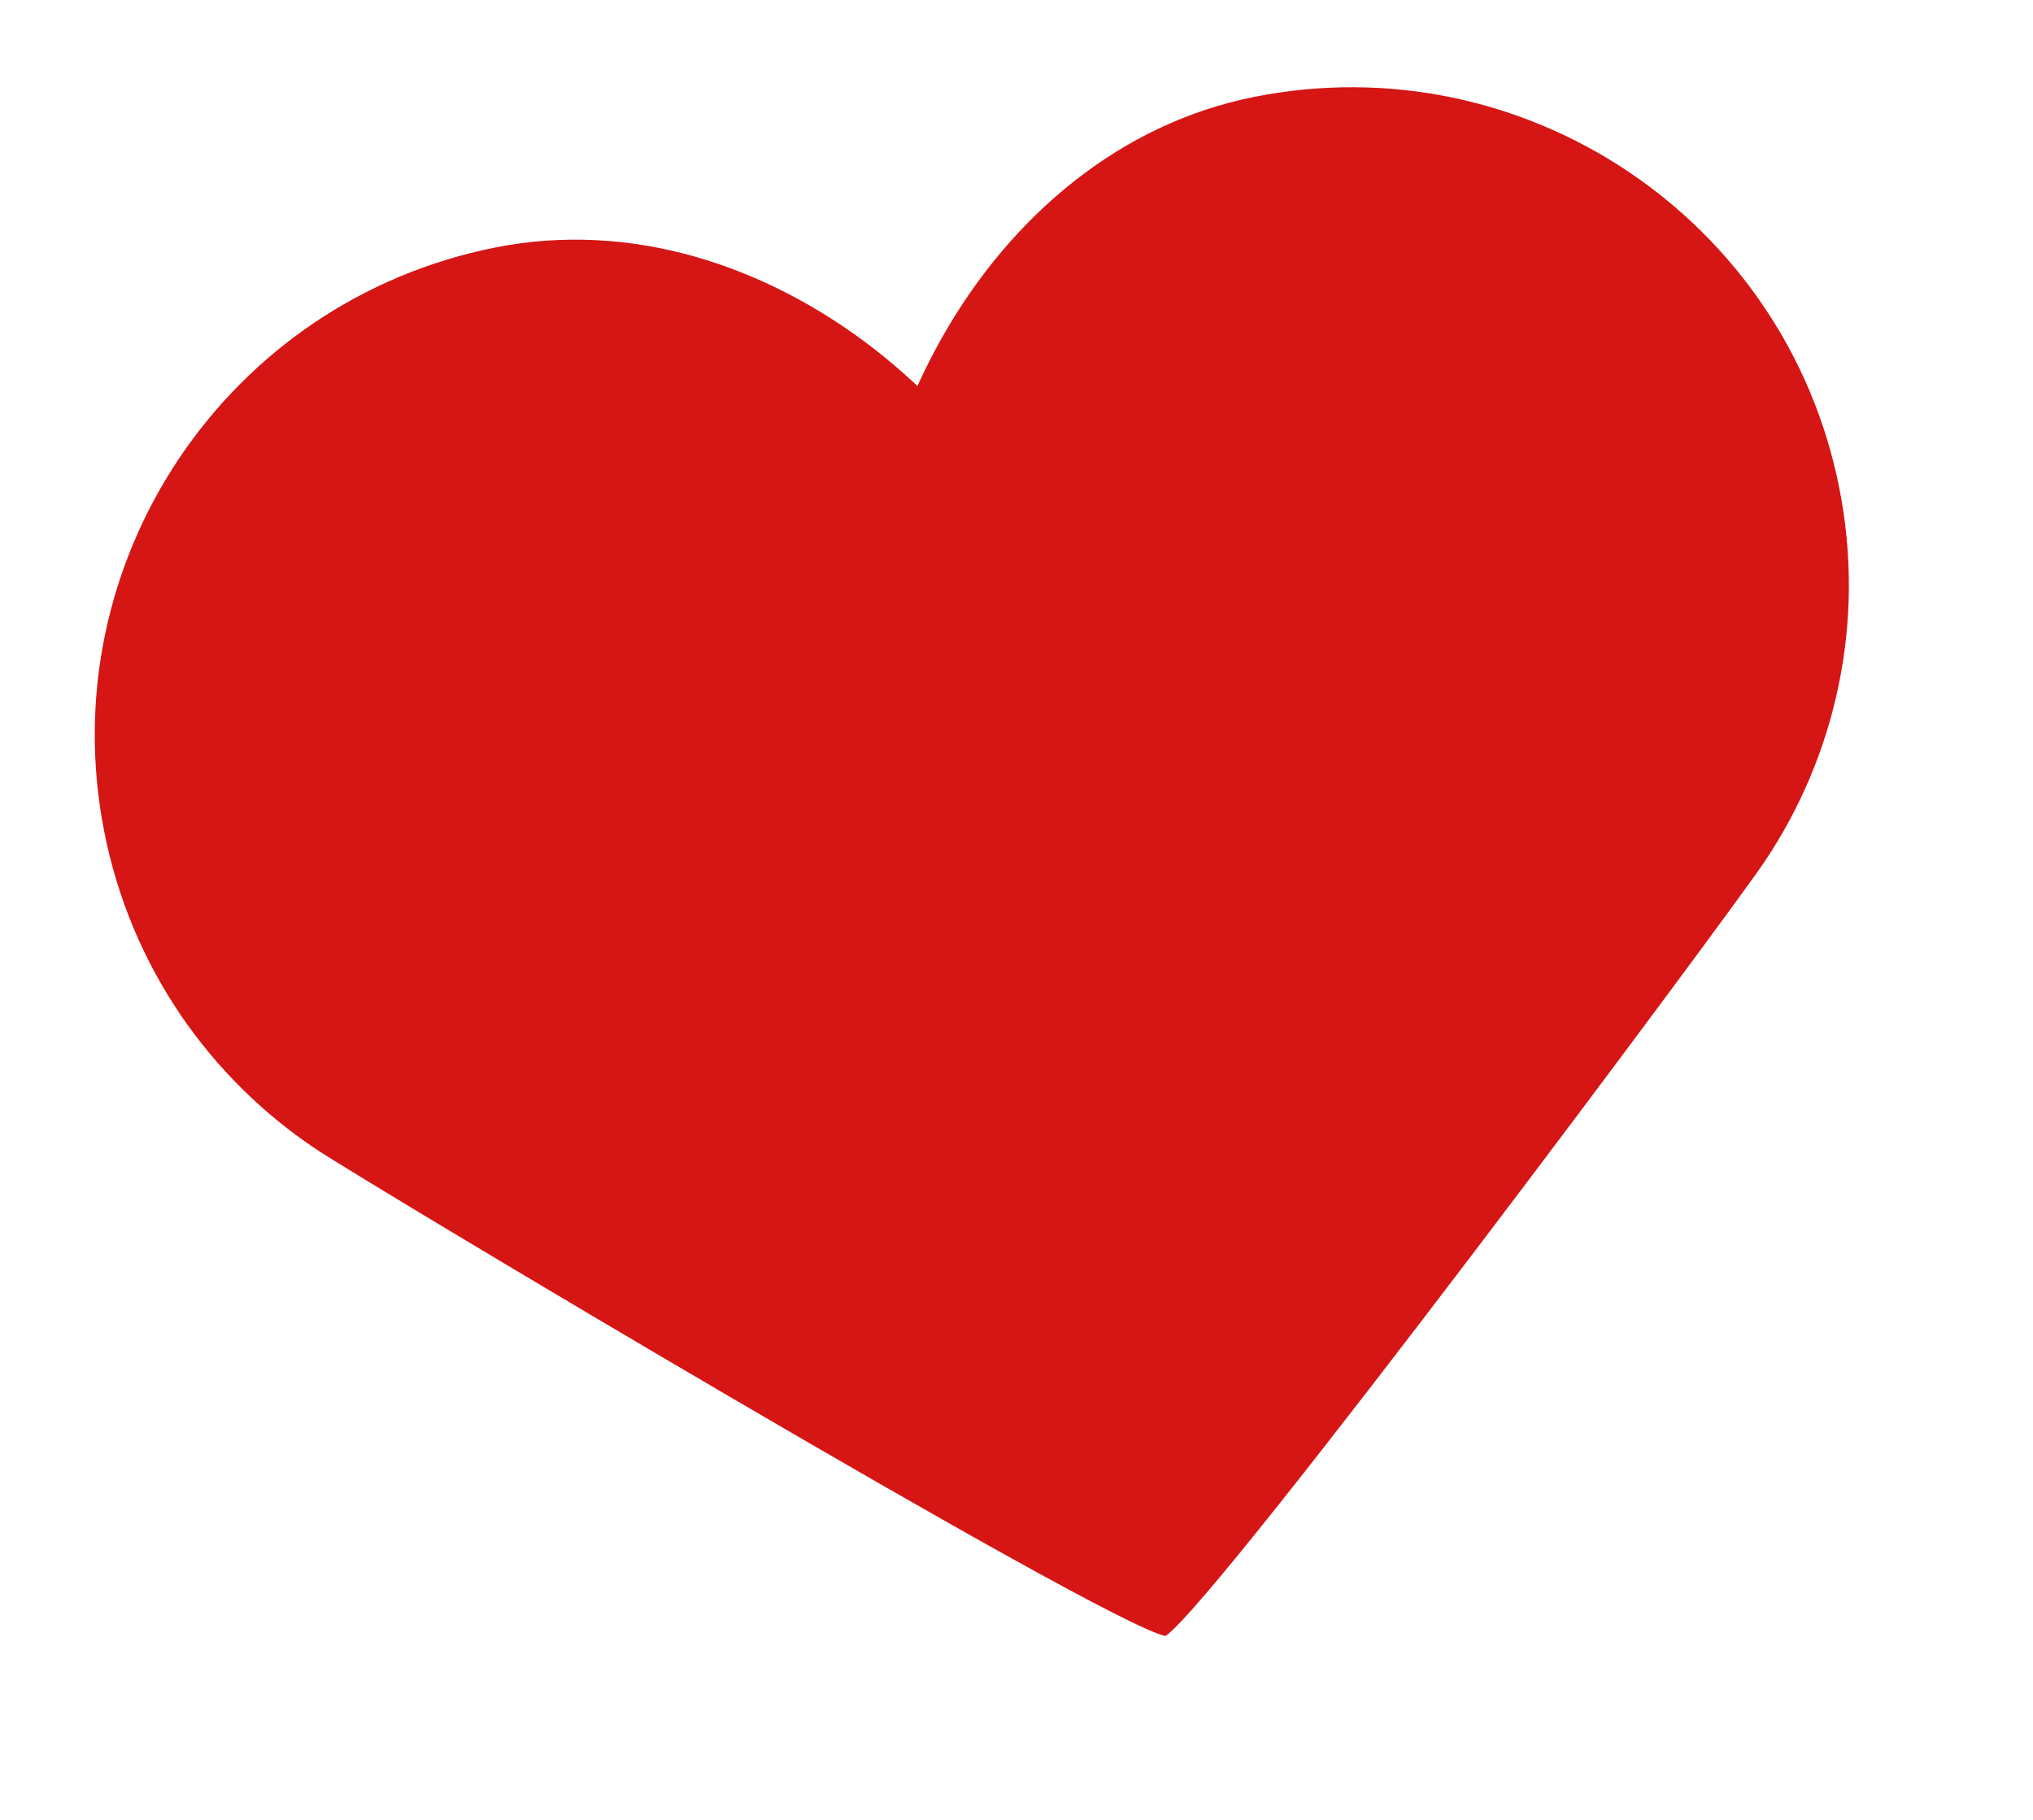 <svg width="105" height="94" viewBox="0 0 105 94" fill="none" xmlns="http://www.w3.org/2000/svg" preserveAspectRatio="none">
<path d="M48.99 46.982C47.167 44.483 45.838 41.481 45.148 38.004C44.457 34.526 44.47 30.894 45.097 27.364C45.72 23.833 46.957 20.4 48.718 17.318C50.476 14.239 52.756 11.502 55.464 9.37C58.174 7.229 61.315 5.691 64.793 5.001C68.27 4.311 71.726 4.359 74.994 5.035C78.263 5.713 81.343 7.02 84.075 8.847C86.803 10.675 89.193 13.024 91.066 15.787C92.943 18.546 94.305 21.724 94.995 25.202C95.685 28.68 95.638 32.138 94.958 35.404C94.283 38.673 92.976 41.755 91.147 44.487C89.322 47.218 62.956 82.62 60.194 84.495C56.924 83.816 19.039 61.165 16.307 59.338C13.575 57.511 11.191 55.161 9.316 52.398C7.444 49.638 6.08 46.46 5.39 42.982C4.7 39.504 4.747 36.046 5.423 32.78C6.102 29.511 7.405 26.43 9.235 23.697C11.062 20.966 13.412 18.581 16.174 16.706C18.935 14.834 22.11 13.471 25.59 12.78C29.071 12.089 32.561 12.311 35.879 13.25C39.2 14.192 42.349 15.849 45.153 18.023C47.954 20.2 50.407 22.9 52.335 25.925C54.26 28.951 55.658 32.303 56.348 35.781C57.038 39.259 56.956 42.541 56.228 45.546C55.497 48.552 54.127 51.283 52.226 53.669" fill="#D61515"/>
</svg>
